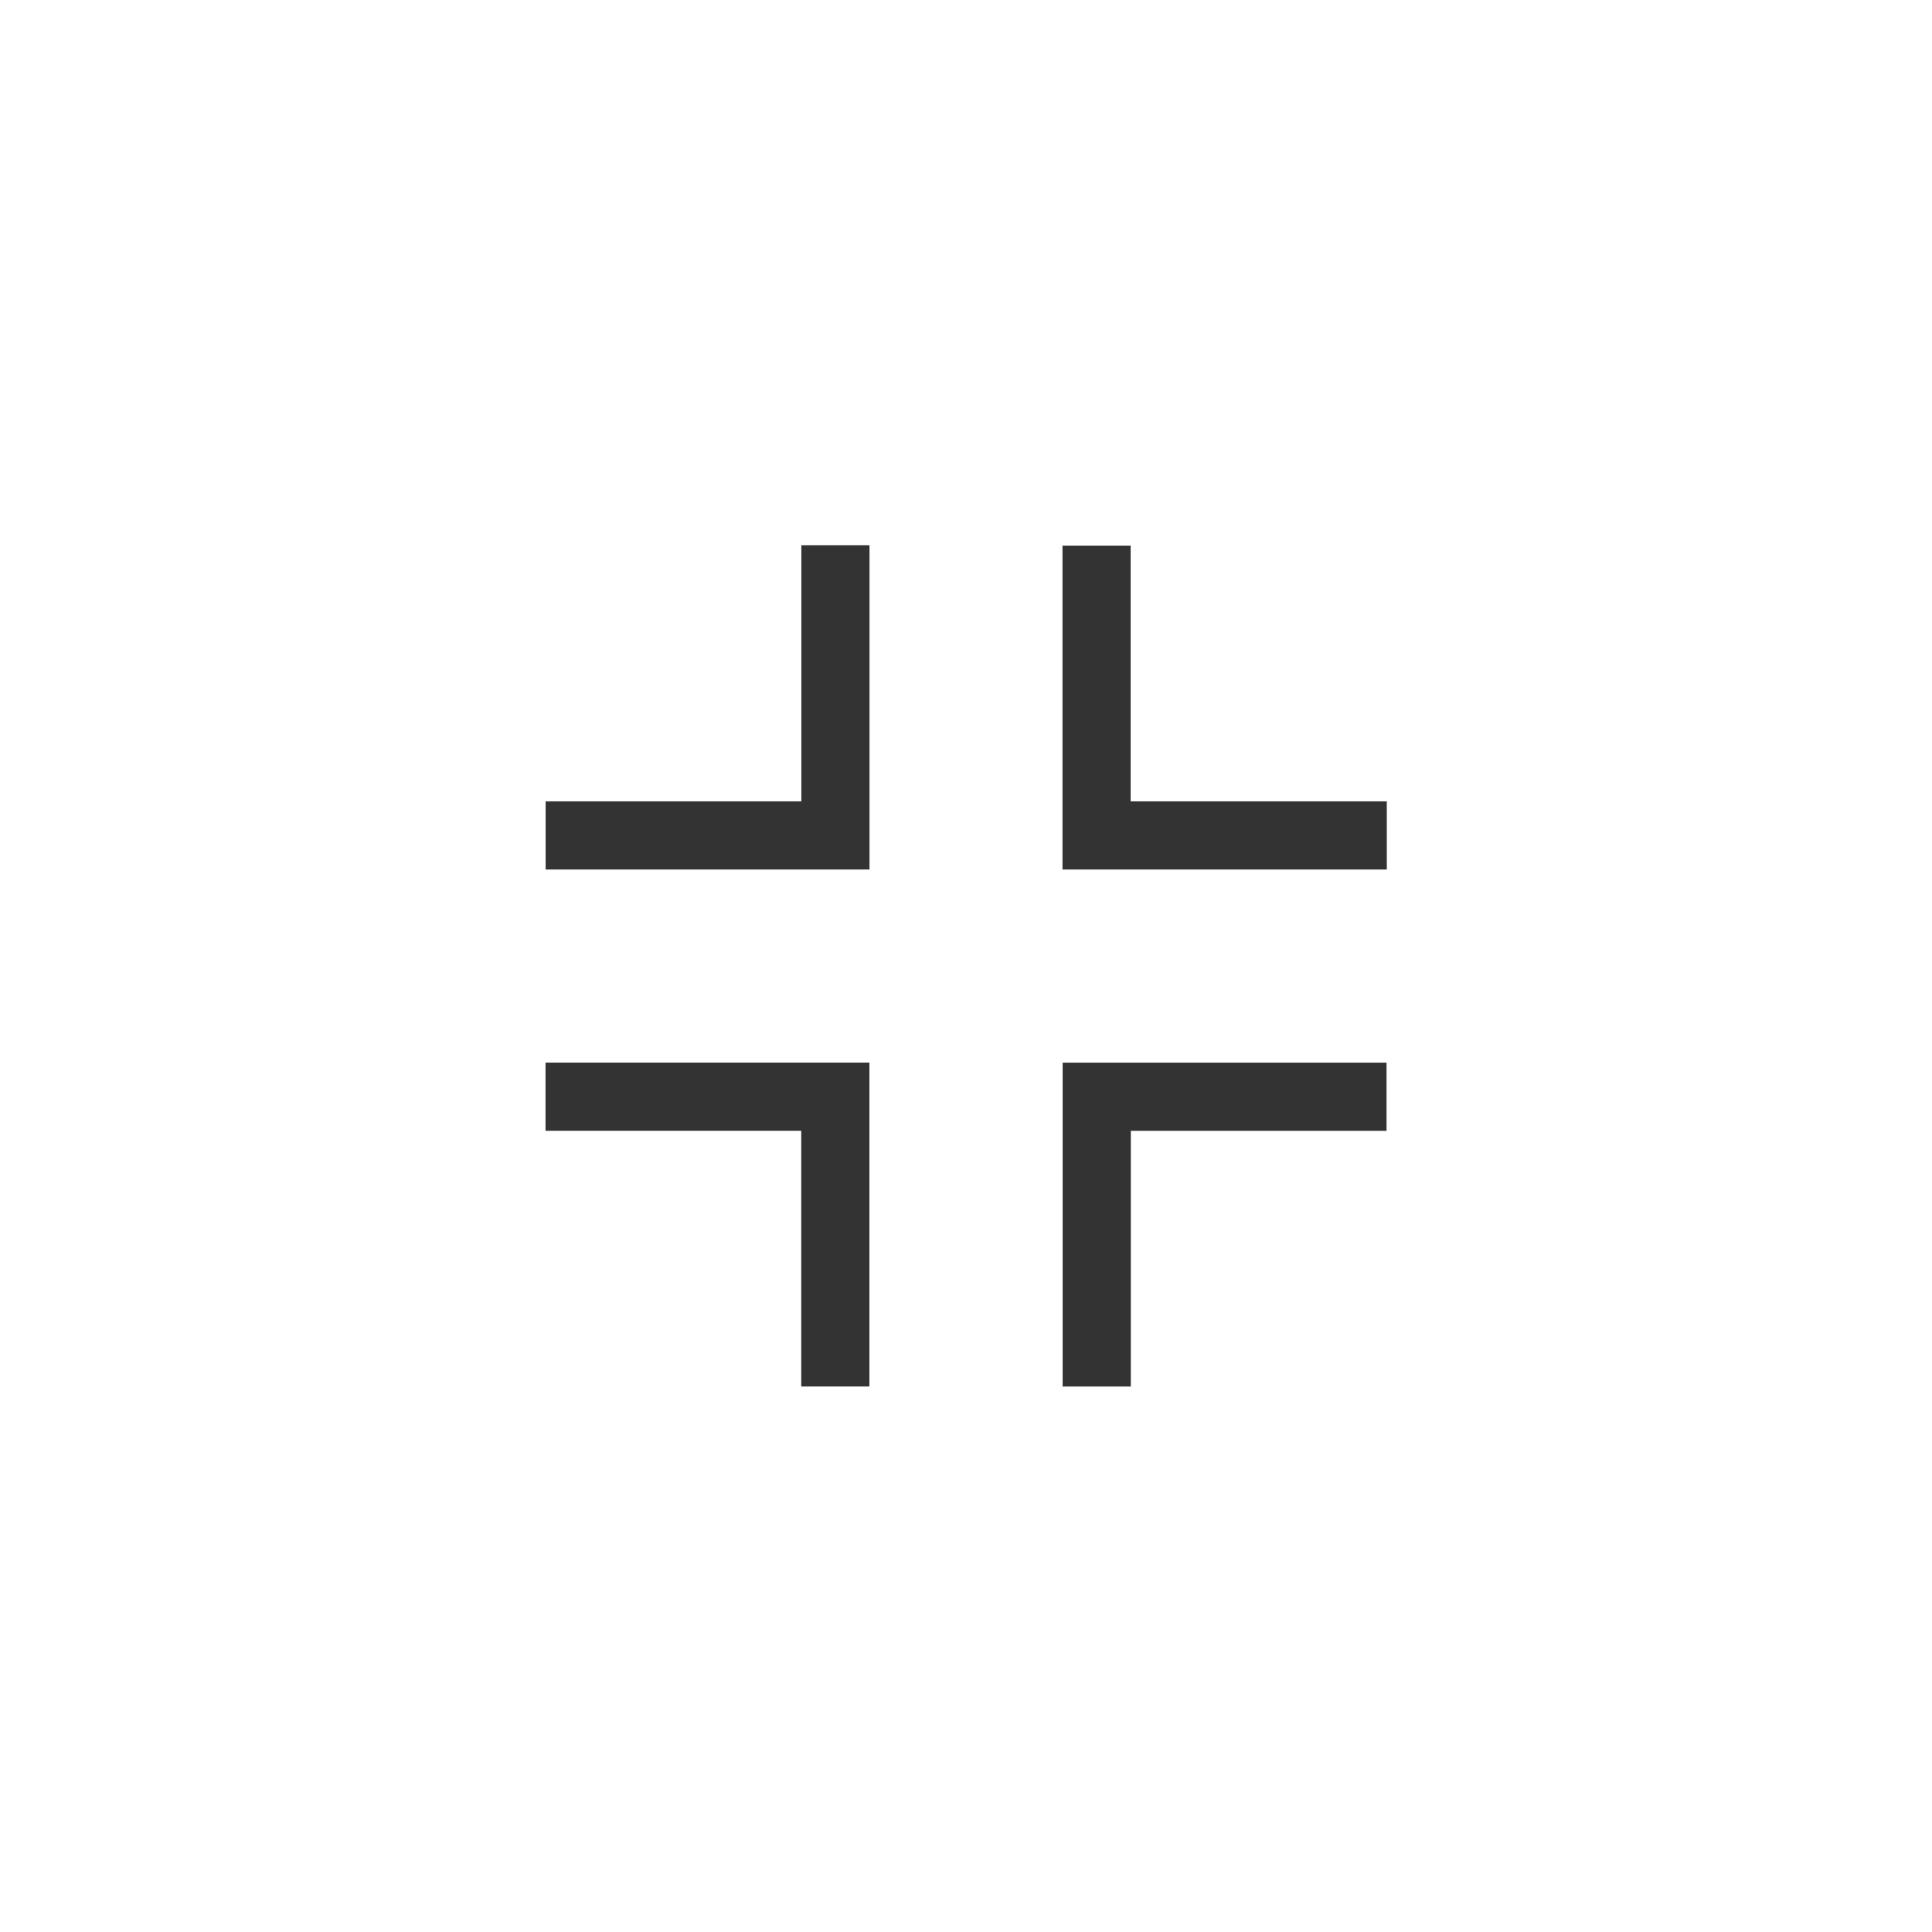 <?xml version="1.0" encoding="utf-8"?>
<!-- Generator: Adobe Illustrator 15.0.0, SVG Export Plug-In . SVG Version: 6.00 Build 0)  -->
<!DOCTYPE svg PUBLIC "-//W3C//DTD SVG 1.1//EN" "http://www.w3.org/Graphics/SVG/1.1/DTD/svg11.dtd">
<svg version="1.1" id="Слой_1" xmlns="http://www.w3.org/2000/svg" xmlns:xlink="http://www.w3.org/1999/xlink" x="0px" y="0px"
	 width="566.93px" height="566.93px" viewBox="0 0 566.93 566.93" enable-background="new 0 0 566.93 566.93" xml:space="preserve">
<g id="Слой_1_1_">
	<polygon display="none" fill="none" stroke="#333333" stroke-miterlimit="10" points="389.78,403.922 283.465,297.607 
		177.15,403.922 163.008,389.78 269.323,283.465 163.008,177.15 177.15,163.008 283.465,269.323 389.78,163.008 403.922,177.15 
		297.607,283.465 403.922,389.78 	"/>
</g>
<g id="Слой_2">
</g>
<polygon fill="#333333" points="331.781,235.15 406.946,235.15 406.946,255.15 311.781,255.15 311.781,160.111 331.781,160.111 "/>
<polygon fill="#333333" points="235.118,331.812 160.079,331.812 160.079,311.812 255.118,311.812 255.118,406.851 235.118,406.851 
	"/>
<polygon fill="#333333" points="235.15,235.15 235.15,159.986 255.15,159.986 255.15,255.15 160.111,255.15 160.111,235.15 "/>
<polygon fill="#333333" points="331.827,331.826 331.827,406.865 311.827,406.865 311.827,311.826 406.866,311.826 406.866,331.826 
	"/>
</svg>
